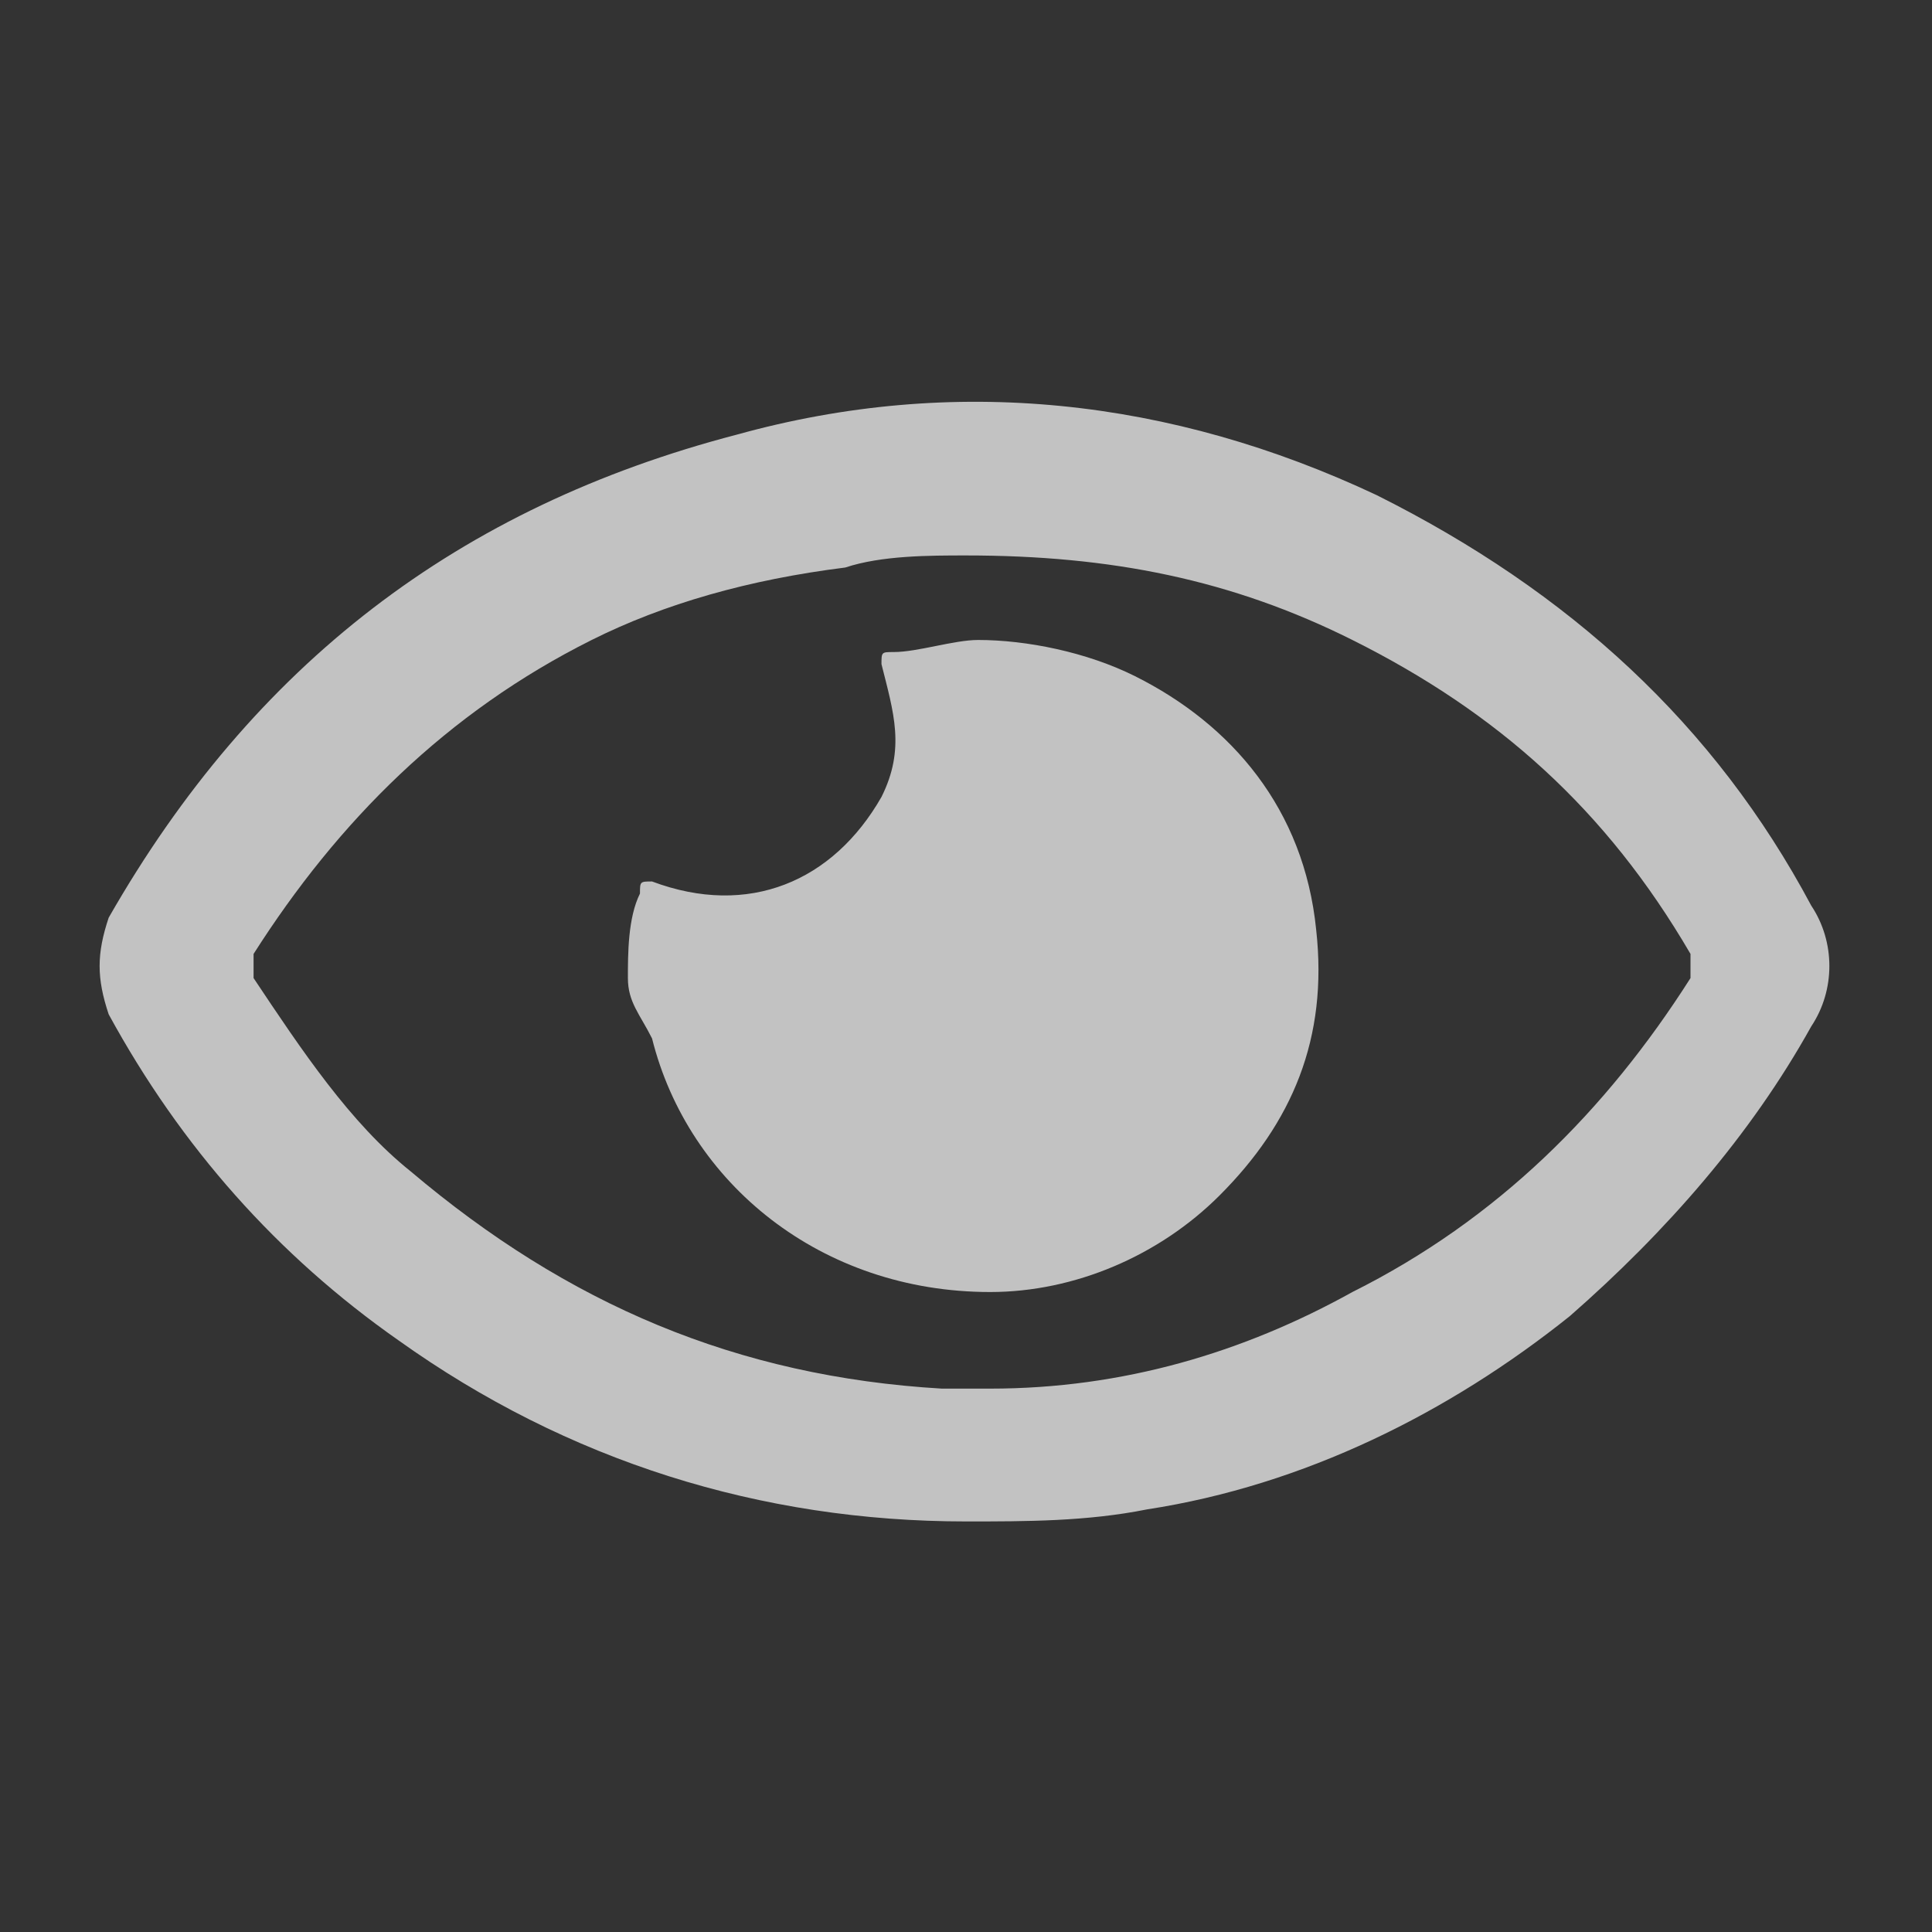 <?xml version="1.0" encoding="utf-8"?>
<svg version="1.1" xmlns="http://www.w3.org/2000/svg" x="0px" y="0px" viewBox="0 0 16 16"
     style="enable-background:new 0 0 16 16;">
    <rect x="0" y="0" width="16" height="16" fill="#333333" stroke="none"/>
    <style type="text/css">
        .st0{fill:white; opacity:0.7;}
    </style>
    <g>
        <path class="st0" d="M8,12.6c-1.7,0-3.3-0.5-4.7-1.5c-1-0.7-1.8-1.6-2.4-2.7c-0.1-0.3-0.1-0.5,0-0.8c1.2-2.1,2.9-3.4,5.2-4
		c1.8-0.5,3.6-0.3,5.3,0.5C13,4.9,14.2,6,15,7.5c0.2,0.3,0.2,0.7,0,1c-0.5,0.9-1.2,1.7-2,2.4c-1,0.8-2.2,1.4-3.5,1.6
		C9,12.6,8.5,12.6,8,12.6z M7.8,11.5c0.1,0,0.1,0,0.2,0c0.1,0,0.1,0,0.2,0c1.1,0,2.1-0.3,3-0.8c1.2-0.6,2.1-1.5,2.8-2.6
		c0-0.1,0-0.1,0-0.2c-0.7-1.2-1.6-2-2.8-2.6c-1-0.5-2-0.7-3.2-0.7c-0.3,0-0.7,0-1,0.1C6.2,4.8,5.5,5,4.9,5.3
		C3.7,5.9,2.8,6.8,2.1,7.9c0,0.1,0,0.1,0,0.2c0.4,0.6,0.8,1.2,1.3,1.6C4.7,10.8,6.1,11.4,7.8,11.5z"/>
        <path class="st0" d="M5.2,8.1c0-0.2,0-0.5,0.1-0.7c0-0.1,0-0.1,0.1-0.1c0.8,0.3,1.5,0,1.9-0.7c0.2-0.4,0.1-0.7,0-1.1
		c0-0.1,0-0.1,0.1-0.1c0.2,0,0.5-0.1,0.7-0.1c0.4,0,0.9,0.1,1.3,0.3c0.8,0.4,1.4,1.1,1.5,2.1c0.1,0.9-0.2,1.6-0.8,2.2
		c-0.5,0.5-1.2,0.8-1.9,0.8c-1.4,0-2.5-0.9-2.8-2.1C5.3,8.4,5.2,8.3,5.2,8.1z"/>
    </g>
</svg>
